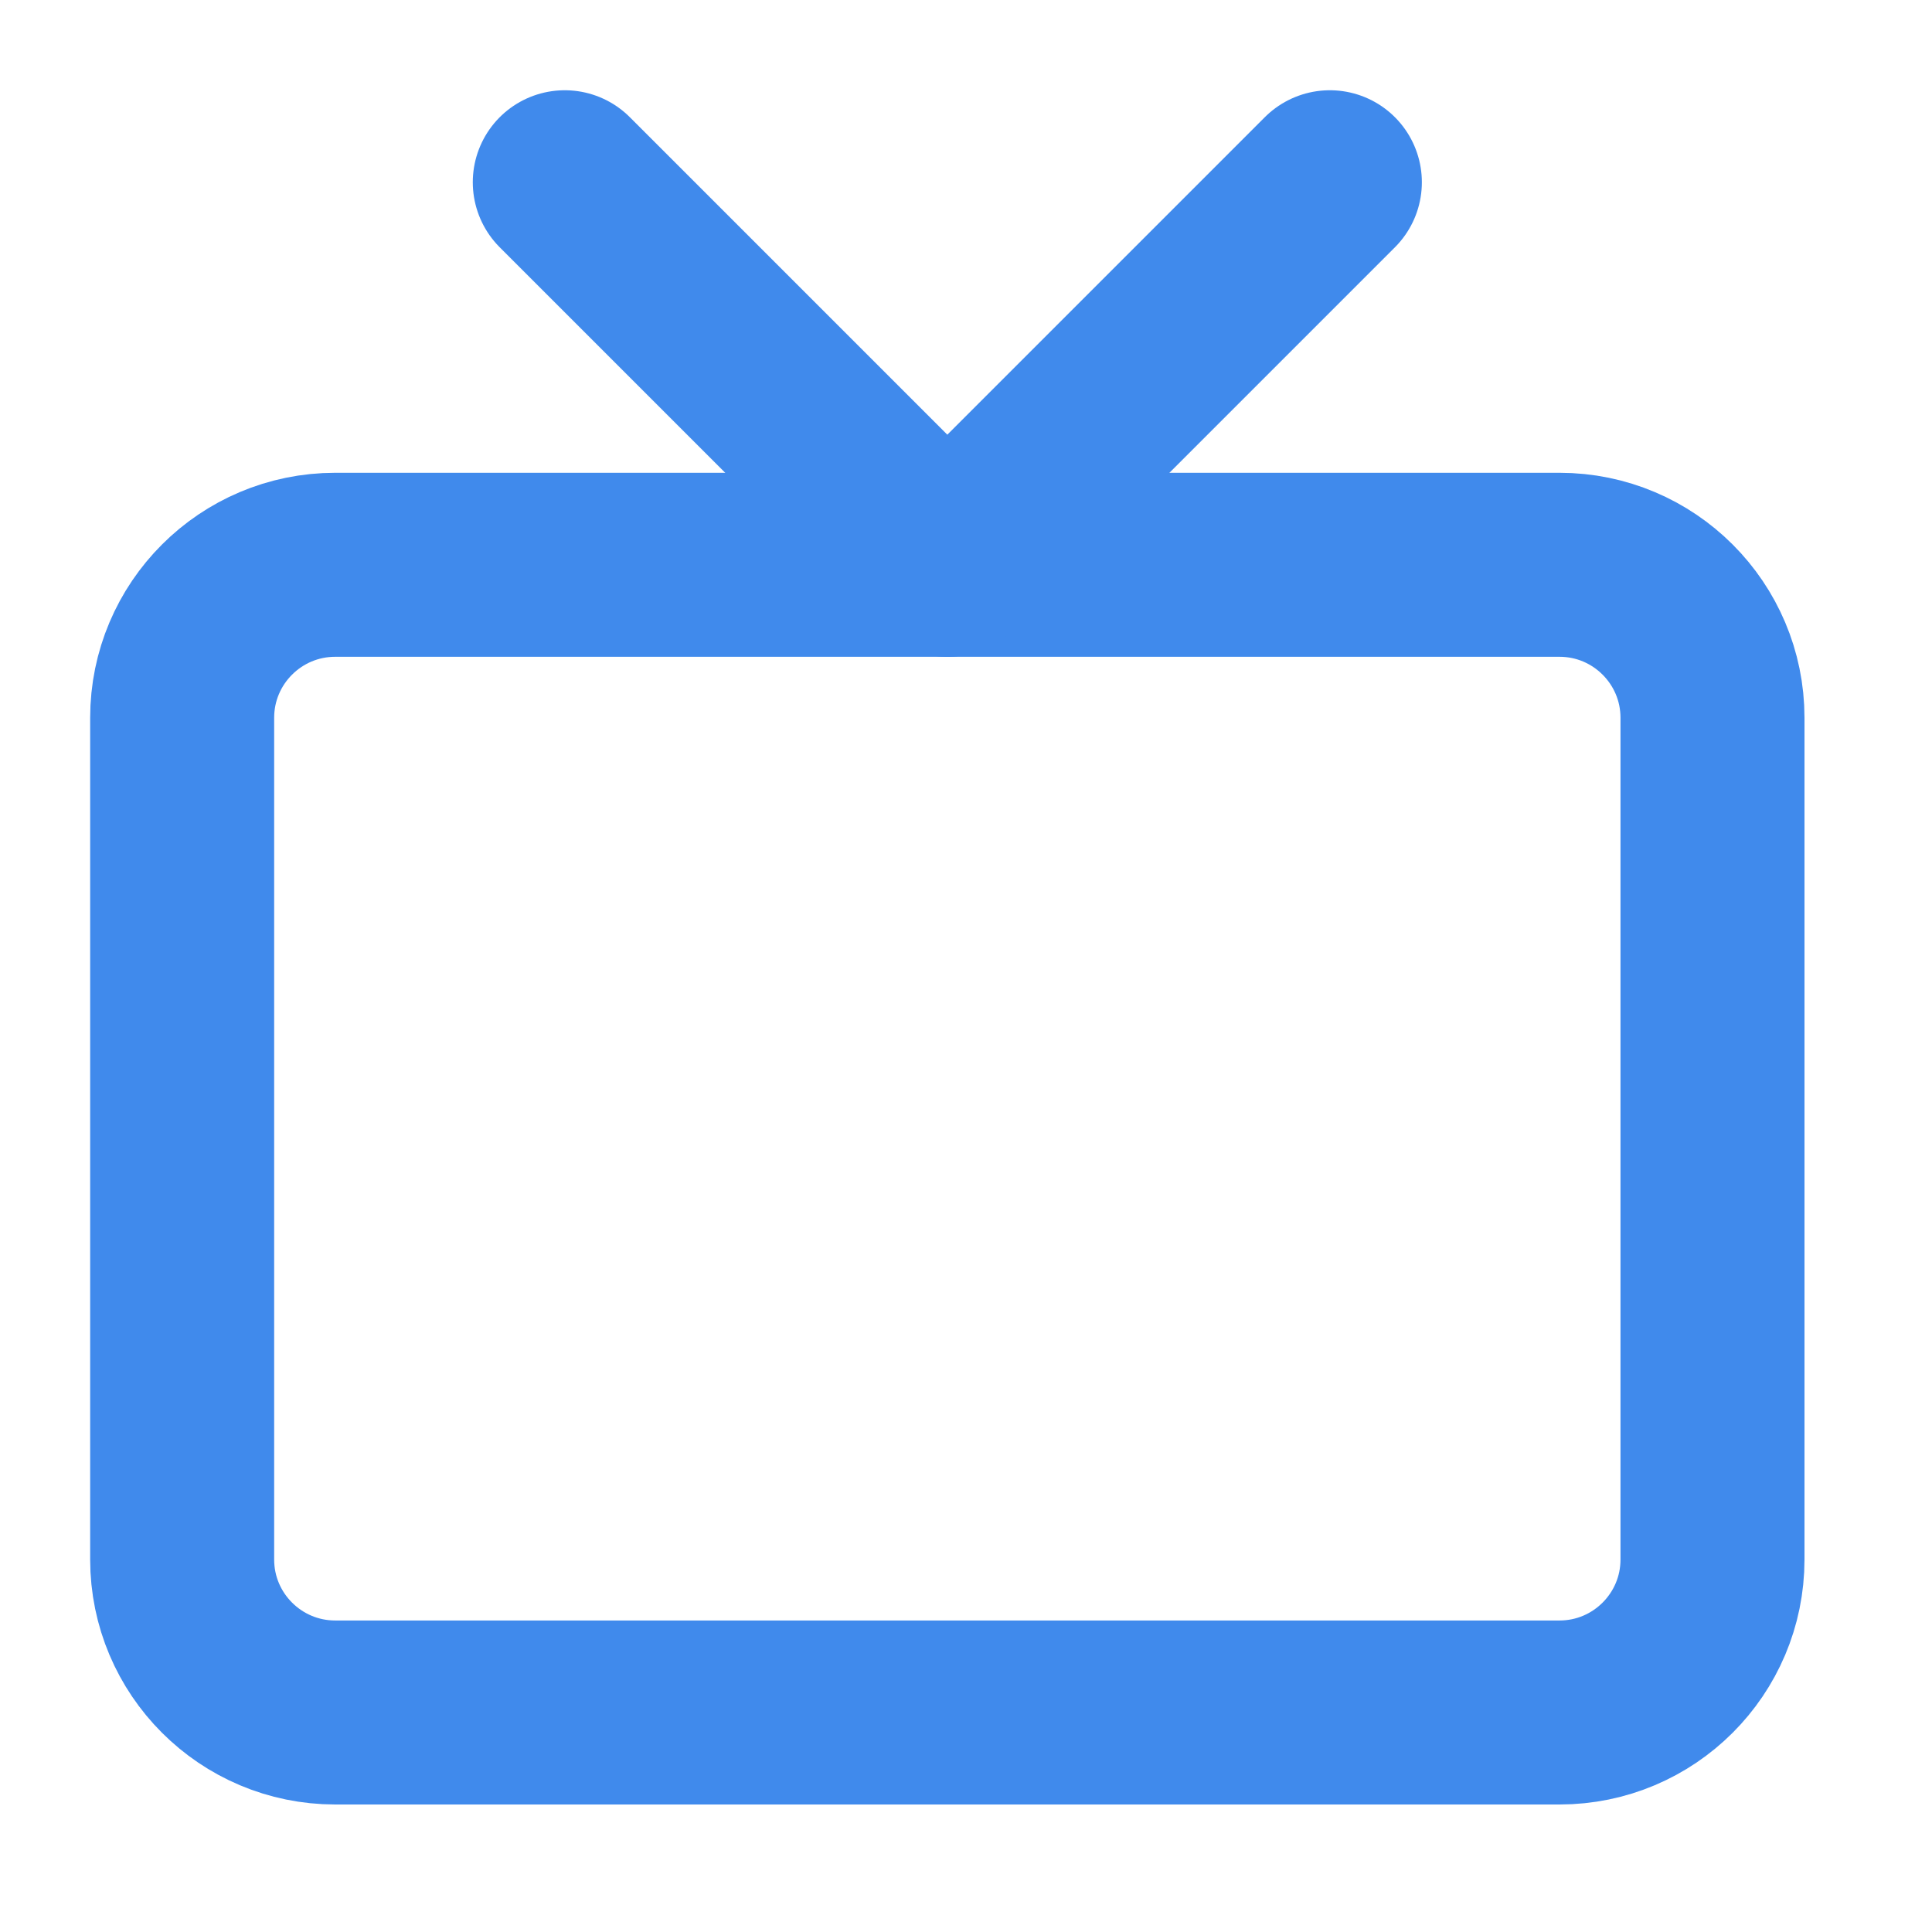 <svg width="21" height="21" viewBox="0 0 21 21" fill="none" xmlns="http://www.w3.org/2000/svg">
<g clip-path="url(#clip0_478_5037)">
<path d="M16.951 6.139H3.644C2.725 6.139 1.98 6.884 1.98 7.802V16.951C1.98 17.869 2.725 18.614 3.644 18.614H16.951C17.869 18.614 18.614 17.869 18.614 16.951V7.802C18.614 6.884 17.869 6.139 16.951 6.139Z" stroke="#408AEC" stroke-width="2" stroke-linecap="round" stroke-linejoin="round"/>
<path d="M14.455 1.981L10.297 6.139L6.139 1.981" stroke="#408AEC" stroke-width="2" stroke-linecap="round" stroke-linejoin="round"/>
</g>
<defs>
<clipPath id="clip0_478_5037">
<rect width="19.96" height="19.96" fill="white" transform="translate(0.317 0.317)"/>
</clipPath>
</defs>
</svg>
